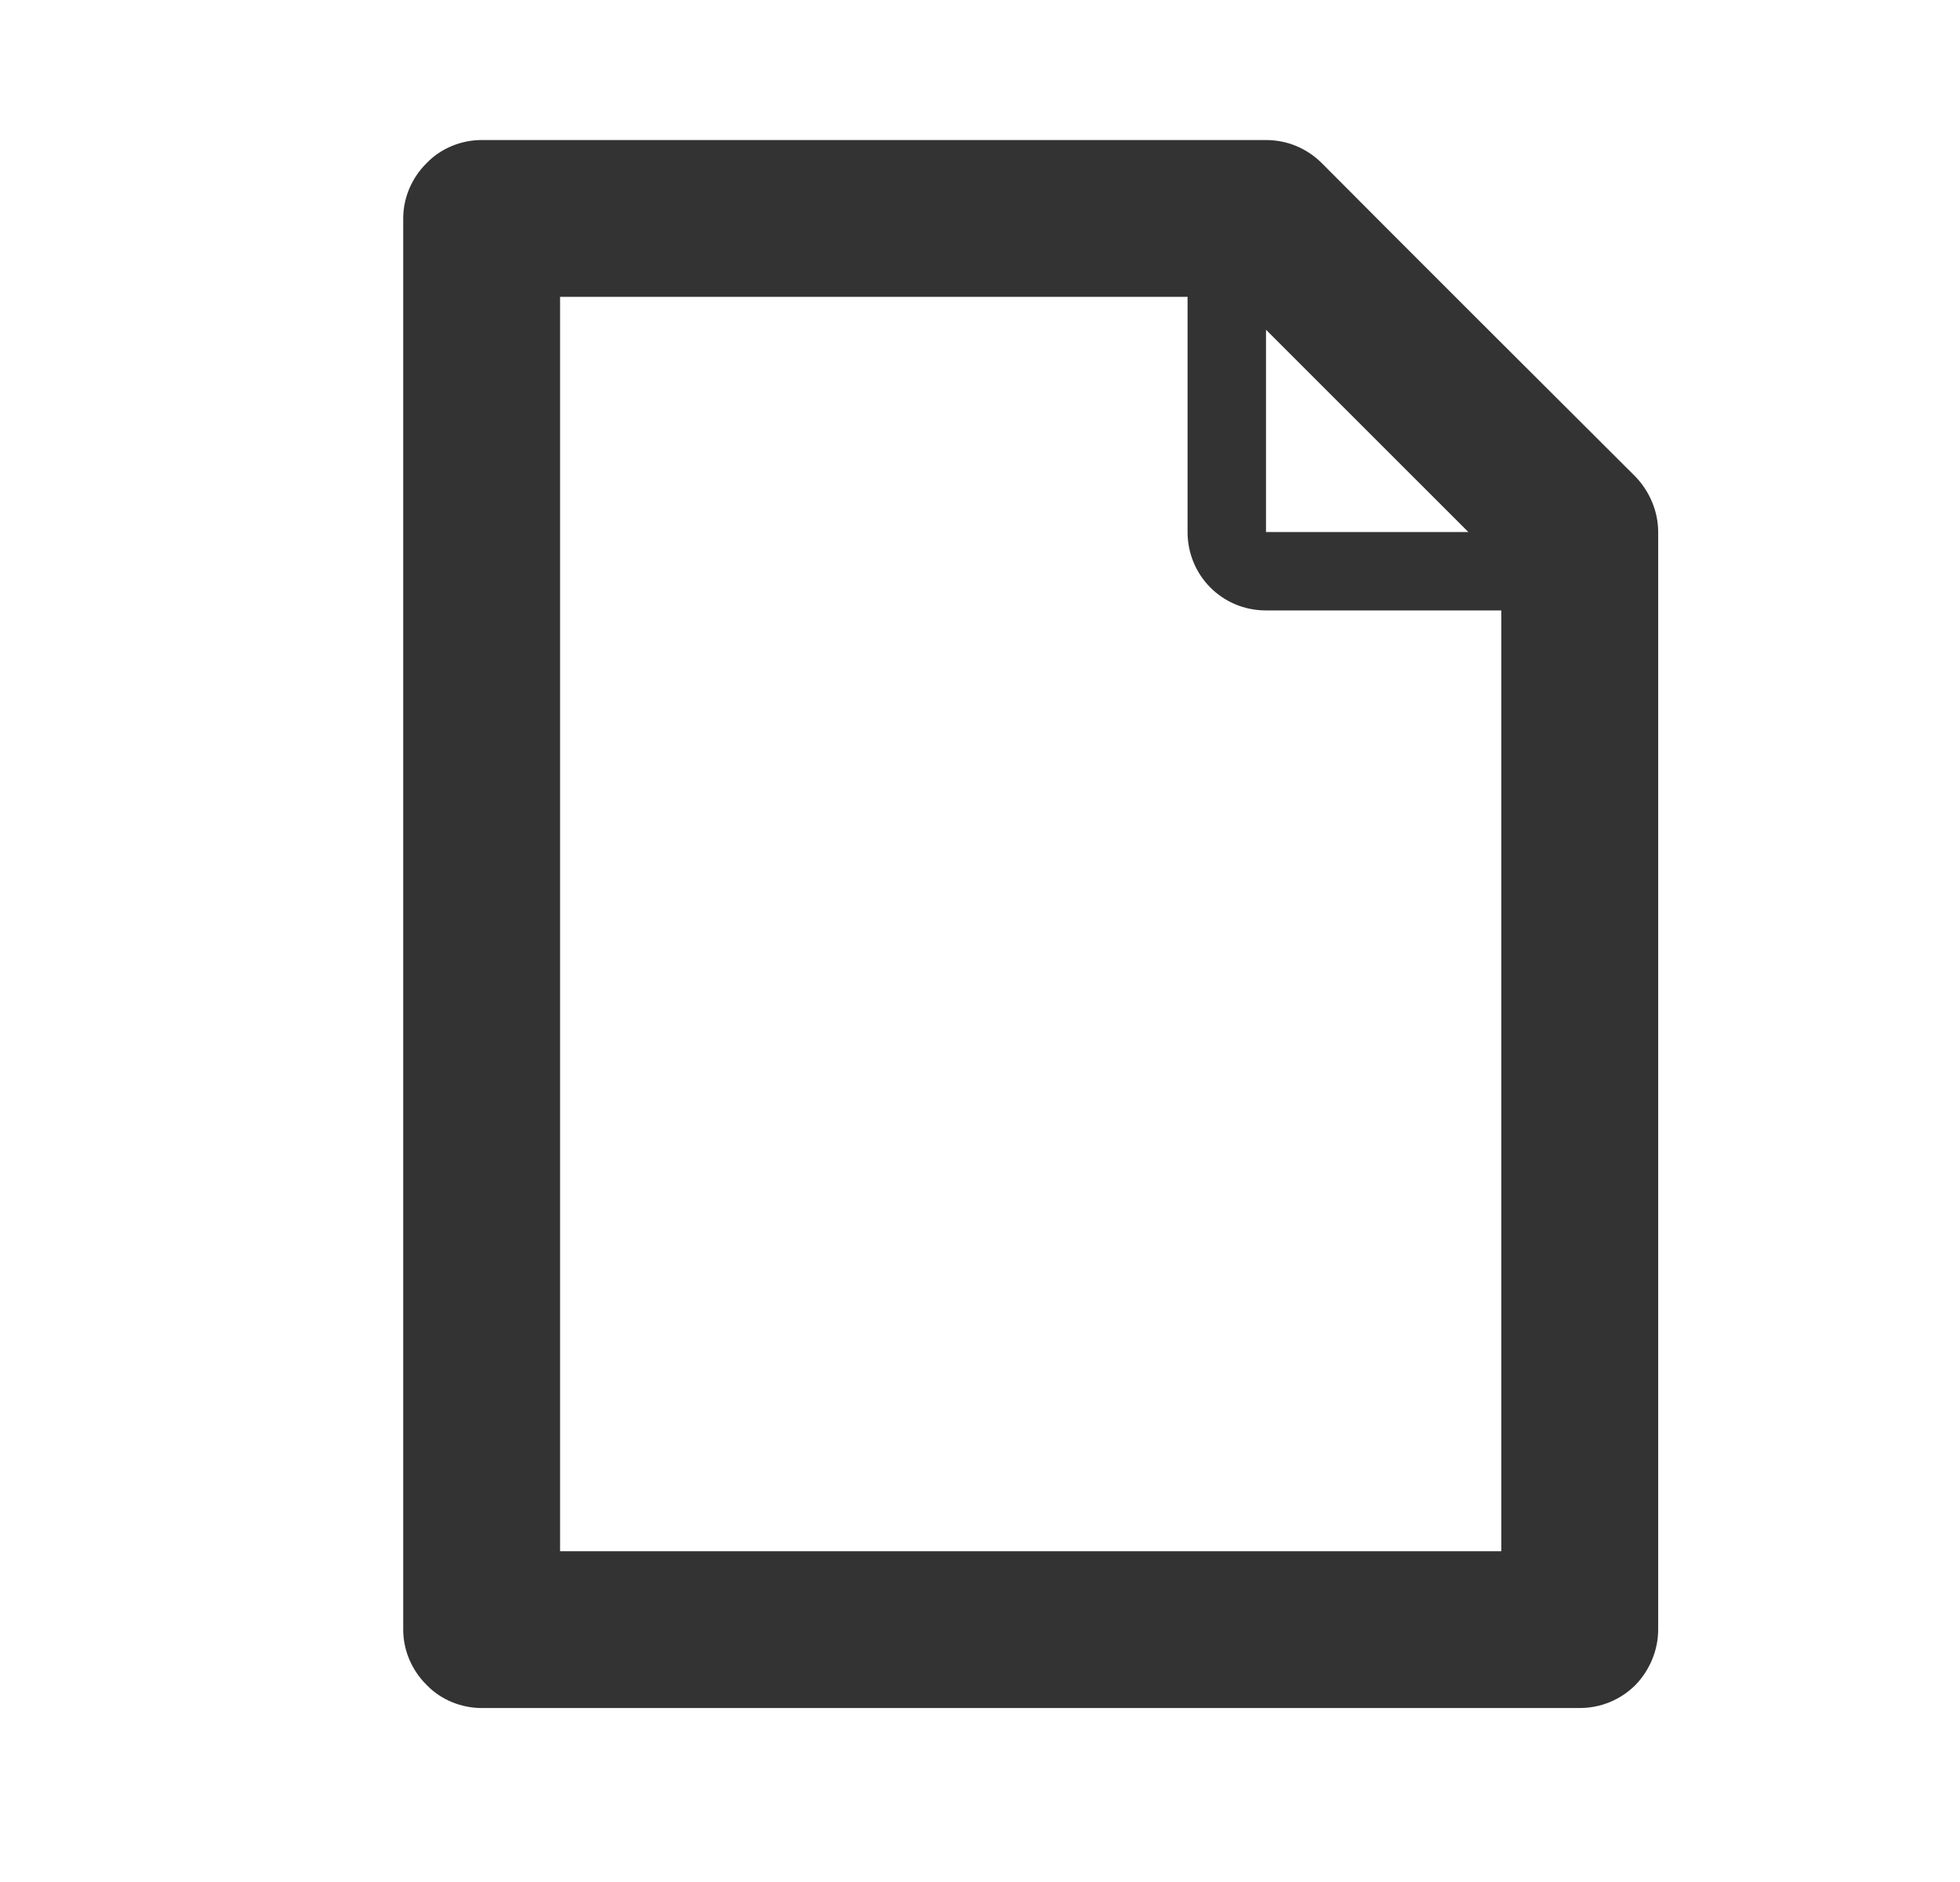 <?xml version="1.0" encoding="UTF-8" standalone="no"?>
<!DOCTYPE svg PUBLIC "-//W3C//DTD SVG 1.1//EN" "http://www.w3.org/Graphics/SVG/1.1/DTD/svg11.dtd">
<svg width="25px" height="24px" version="1.1" xmlns="http://www.w3.org/2000/svg" xmlns:xlink="http://www.w3.org/1999/xlink" xml:space="preserve" xmlns:serif="http://www.serif.com/" style="fill-rule:evenodd;clip-rule:evenodd;stroke-linejoin:round;stroke-miterlimit:1.414;">
    <g transform="matrix(1,0,0,1,-770,-984)">
        <g id="object.regular.emptyDocument" transform="matrix(0.801,0,0,0.985,770.977,984)">
            <rect x="0" y="0" width="29.971" height="24.367" style="fill:none;"/>
            <g transform="matrix(1.249,0,0,1.015,-1305,-779.737)">
                <path d="M1049,771C1049,770.735 1049.11,770.48 1049.3,770.293C1049.48,770.105 1049.74,770 1050,770C1052.4,770 1058.37,770 1060,770C1060.27,770 1060.52,770.105 1060.71,770.293C1061.53,771.12 1063.88,773.466 1064.71,774.293C1064.89,774.48 1065,774.735 1065,775C1065,777.033 1065,785.98 1065,789C1065,789.265 1064.89,789.52 1064.71,789.707C1064.52,789.895 1064.27,790 1064,790C1061.13,790 1052.88,790 1050,790C1049.74,790 1049.48,789.895 1049.3,789.707C1049.11,789.52 1049,789.265 1049,789C1049,785.586 1049,774.414 1049,771ZM1059,772L1051,772L1051,788L1063,788L1063,776C1063,776 1061.18,776 1060,776C1059.44,776 1059,775.552 1059,775C1059,773.815 1059,772 1059,772ZM1060,772.42L1060,775L1062.58,775L1060,772.42Z" style="fill:rgb(51,51,51);"/>
            </g>
        </g>
    </g>
</svg>
